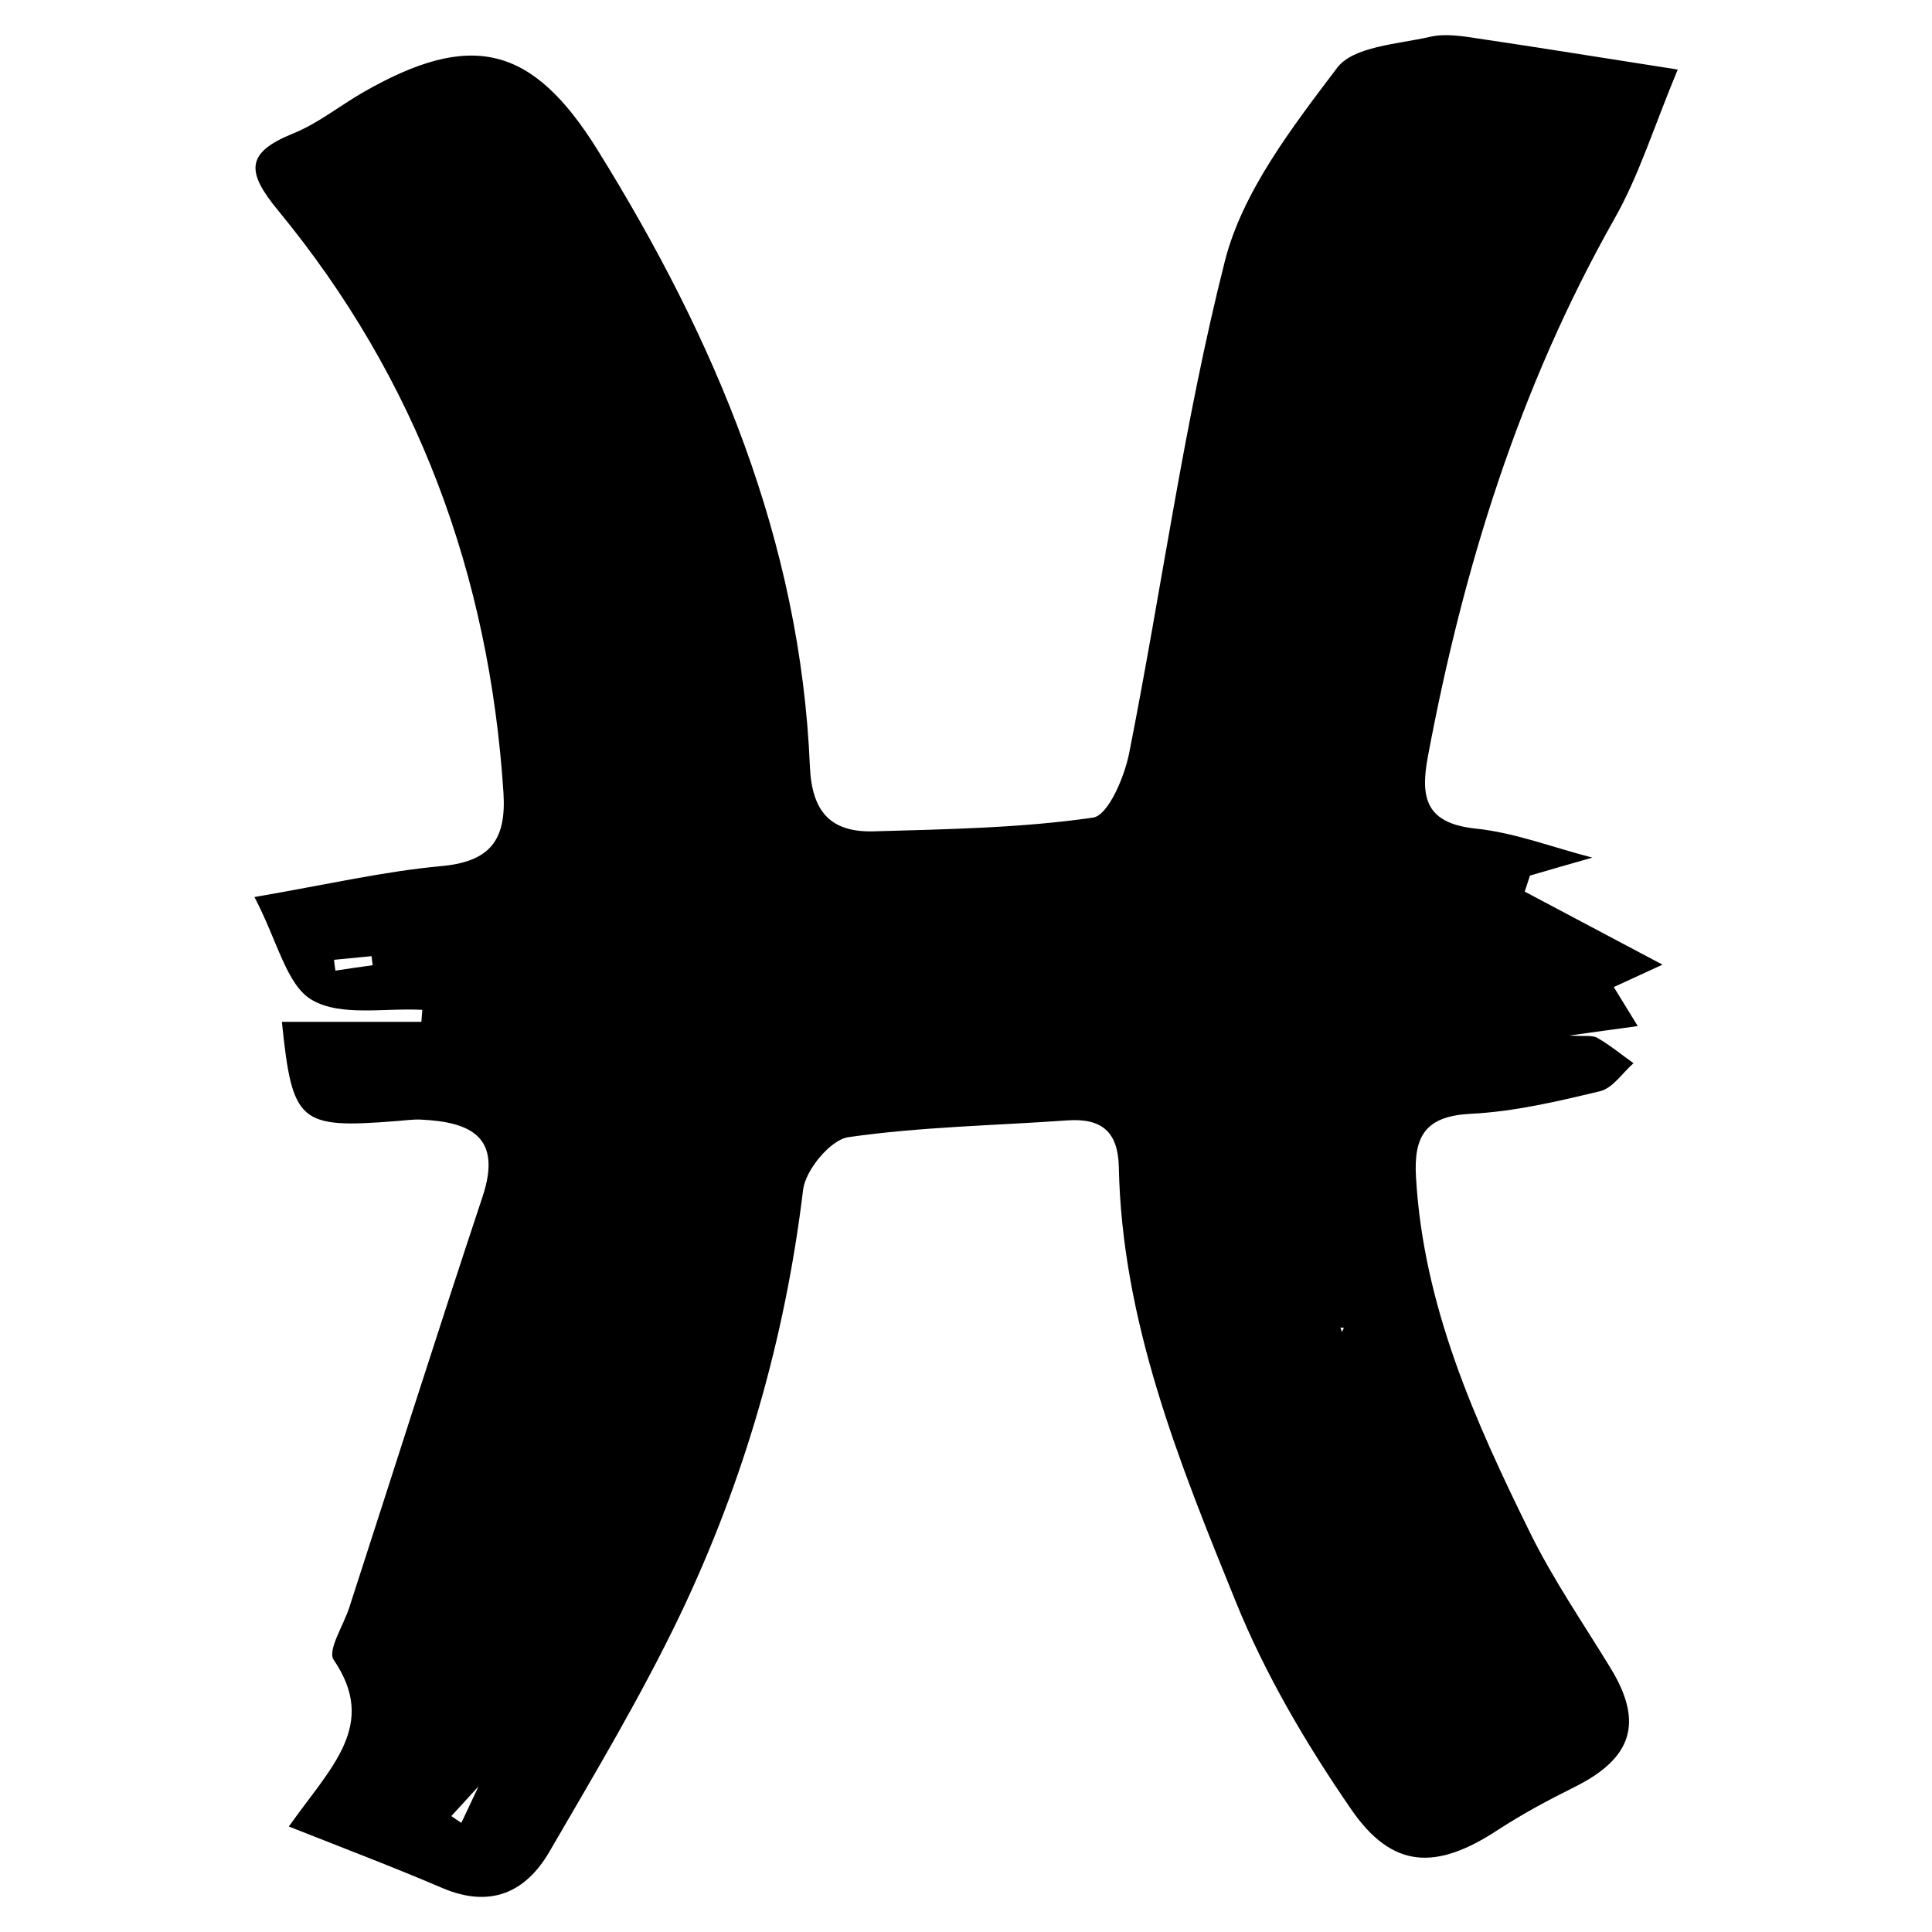 <?xml version="1.0" encoding="utf-8"?>
<!-- Generator: Adobe Illustrator 24.2.3, SVG Export Plug-In . SVG Version: 6.00 Build 0)  -->
<svg version="1.1" id="Layer_1" xmlns="http://www.w3.org/2000/svg" xmlns:xlink="http://www.w3.org/1999/xlink" x="0px" y="0px"
	 viewBox="0 0 100 100" style="enable-background:new 0 0 100 100;" xml:space="preserve">
<g>
	<path d="M14.95,94.54c2.19-3.1,4.63-5.24,2.32-8.63c-0.33-0.49,0.51-1.78,0.81-2.71c2.3-7.09,4.55-14.2,6.9-21.27
		c1.03-3.11-0.64-3.86-3.2-3.98c-0.43-0.02-0.87,0.05-1.3,0.08c-5,0.39-5.35,0.09-5.89-5.14c2.4,0,4.81,0,7.22,0
		c0.02-0.21,0.03-0.41,0.05-0.62c-1.94-0.11-4.21,0.36-5.71-0.51c-1.32-0.76-1.77-3.02-2.98-5.33c3.78-0.65,6.71-1.33,9.67-1.6
		c2.53-0.23,3.37-1.35,3.22-3.78C25.33,29.76,21.59,19.63,14.4,10.9c-1.66-2.01-1.7-2.99,0.77-3.99c1.29-0.52,2.42-1.44,3.64-2.14
		c5.55-3.18,8.73-2.47,12.13,3.01c6.07,9.78,10.49,20.19,10.98,31.89c0.1,2.4,1.12,3.42,3.31,3.36c3.79-0.11,7.6-0.17,11.34-0.71
		c0.79-0.11,1.64-2.12,1.88-3.36c1.68-8.48,2.83-17.09,4.95-25.45c0.92-3.61,3.49-6.93,5.81-10c0.84-1.11,3.12-1.22,4.79-1.6
		c0.8-0.19,1.71-0.04,2.55,0.09c3.12,0.46,6.24,0.97,10.29,1.6c-1.23,2.94-2,5.48-3.28,7.73c-4.92,8.7-7.82,18.05-9.65,27.81
		c-0.41,2.17-0.11,3.48,2.49,3.75c2.01,0.21,3.96,0.97,6.02,1.5c-1.1,0.31-2.16,0.62-3.23,0.93c-0.09,0.28-0.18,0.55-0.27,0.83
		c2.2,1.17,4.4,2.33,7.13,3.78c-1.16,0.53-1.79,0.82-2.52,1.16c0.37,0.6,0.73,1.19,1.24,2.02c-1.22,0.17-2.15,0.29-3.55,0.49
		c0.79,0.05,1.2-0.03,1.46,0.12c0.66,0.38,1.25,0.87,1.87,1.31c-0.57,0.5-1.07,1.29-1.73,1.45c-2.2,0.53-4.45,1.06-6.7,1.17
		c-2.31,0.12-2.95,1.12-2.83,3.26c0.38,6.67,3.03,12.59,5.91,18.43c1.19,2.42,2.74,4.67,4.15,6.98c1.73,2.82,1.16,4.68-1.86,6.18
		c-1.35,0.67-2.69,1.39-3.95,2.21c-3.19,2.1-5.47,2.05-7.61-1.07c-2.32-3.37-4.45-6.98-5.98-10.77c-2.93-7.21-5.88-14.49-6.04-22.47
		c-0.04-1.83-0.9-2.53-2.65-2.41c-3.79,0.27-7.6,0.33-11.35,0.87c-0.92,0.13-2.21,1.69-2.34,2.71c-0.93,7.71-3.05,15.07-6.38,22.04
		c-2.01,4.19-4.41,8.2-6.75,12.23c-1.24,2.13-3.07,2.93-5.53,1.89C20.39,96.65,17.83,95.68,14.95,94.54z M25.46,90.87
		c0.22-0.43,0.43-0.86,0.65-1.3c0.05-0.06,0.09-0.13,0.14-0.19c-0.03,0.08-0.07,0.15-0.1,0.23c-0.22,0.43-0.44,0.86-0.66,1.3
		c-0.2,0.47-0.4,0.94-0.6,1.42c-0.51,0.56-1.02,1.11-1.53,1.67c0.17,0.12,0.35,0.24,0.52,0.35c0.32-0.69,0.65-1.37,0.97-2.06
		C25.06,91.81,25.26,91.34,25.46,90.87z M19.29,49.96c-0.02-0.16-0.04-0.32-0.06-0.47c-0.65,0.06-1.29,0.13-1.94,0.19
		c0.02,0.19,0.04,0.37,0.07,0.56C18,50.14,18.64,50.05,19.29,49.96z M70.36,71.83C70.08,71.34,70.22,71.59,70.36,71.83
		C70.38,71.53,70.41,71.23,70.36,71.83z M69.56,68.73l-0.18-0.02l0.08,0.23L69.56,68.73z"/>
</g>
</svg>

